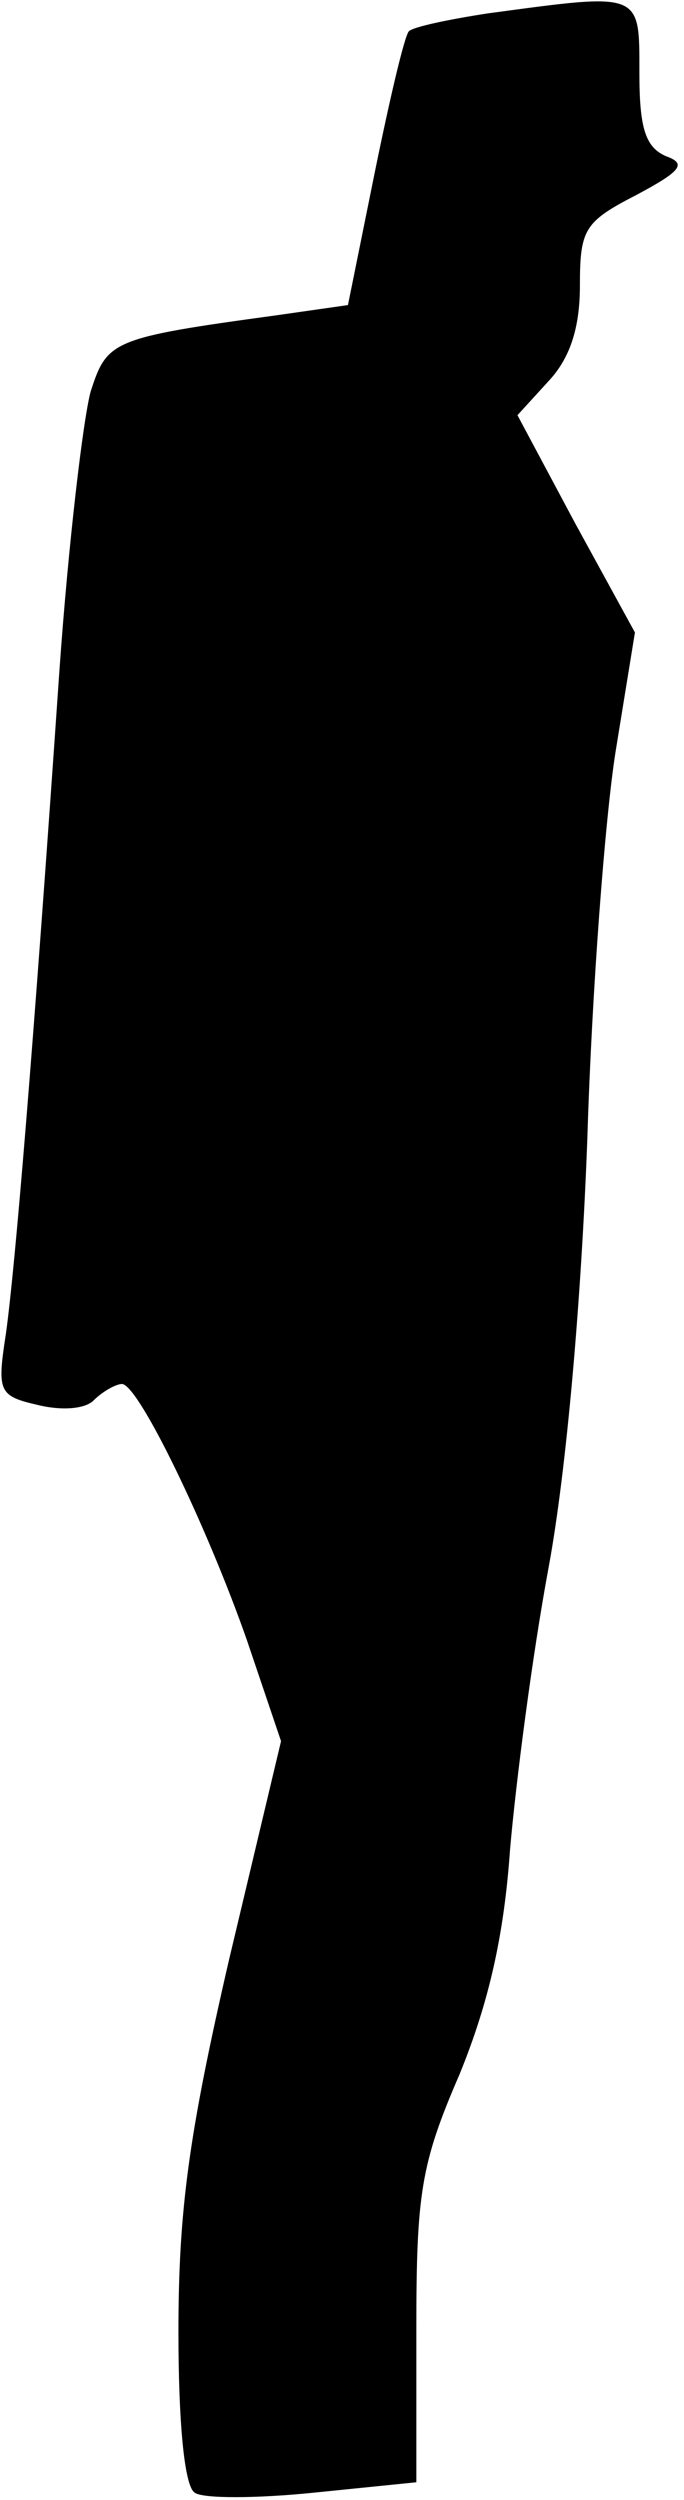 <?xml version="1.0" standalone="no"?>
<!DOCTYPE svg PUBLIC "-//W3C//DTD SVG 20010904//EN"
 "http://www.w3.org/TR/2001/REC-SVG-20010904/DTD/svg10.dtd">
<svg version="1.0" xmlns="http://www.w3.org/2000/svg"
 width="46pt" height="168pt" viewBox="0 0 46 168"
 preserveAspectRatio="xMidYMid meet">
<g transform="translate(0,168) scale(0.1,-0.1)"
fill="#000000" stroke="none">
<path fill="#000000" stroke="none" d="M328 1671 c-26 -4 -50 -9 -53 -12 -3
-3 -13 -46 -23 -95 l-18 -89 -49 -7 c-110 -15 -113 -17 -124 -51 -5 -18 -15
-102 -21 -187 -18 -261 -30 -403 -36 -446 -6 -39 -5 -42 21 -48 16 -4 32 -3
38 3 6 6 15 11 19 11 11 0 57 -95 84 -172 l23 -68 -35 -147 c-27 -117 -34
-168 -34 -250 0 -61 4 -104 11 -108 5 -4 41 -4 80 0 l69 7 0 103 c0 91 3 111
29 171 20 49 30 94 34 151 4 46 15 131 26 190 12 65 22 180 26 288 3 99 12
216 19 260 l13 80 -40 73 -39 73 21 23 c14 15 21 35 21 64 0 38 3 43 38 61 30
16 34 21 20 26 -14 6 -18 19 -18 56 0 55 2 54 -102 40z"/>
</g>
</svg>
